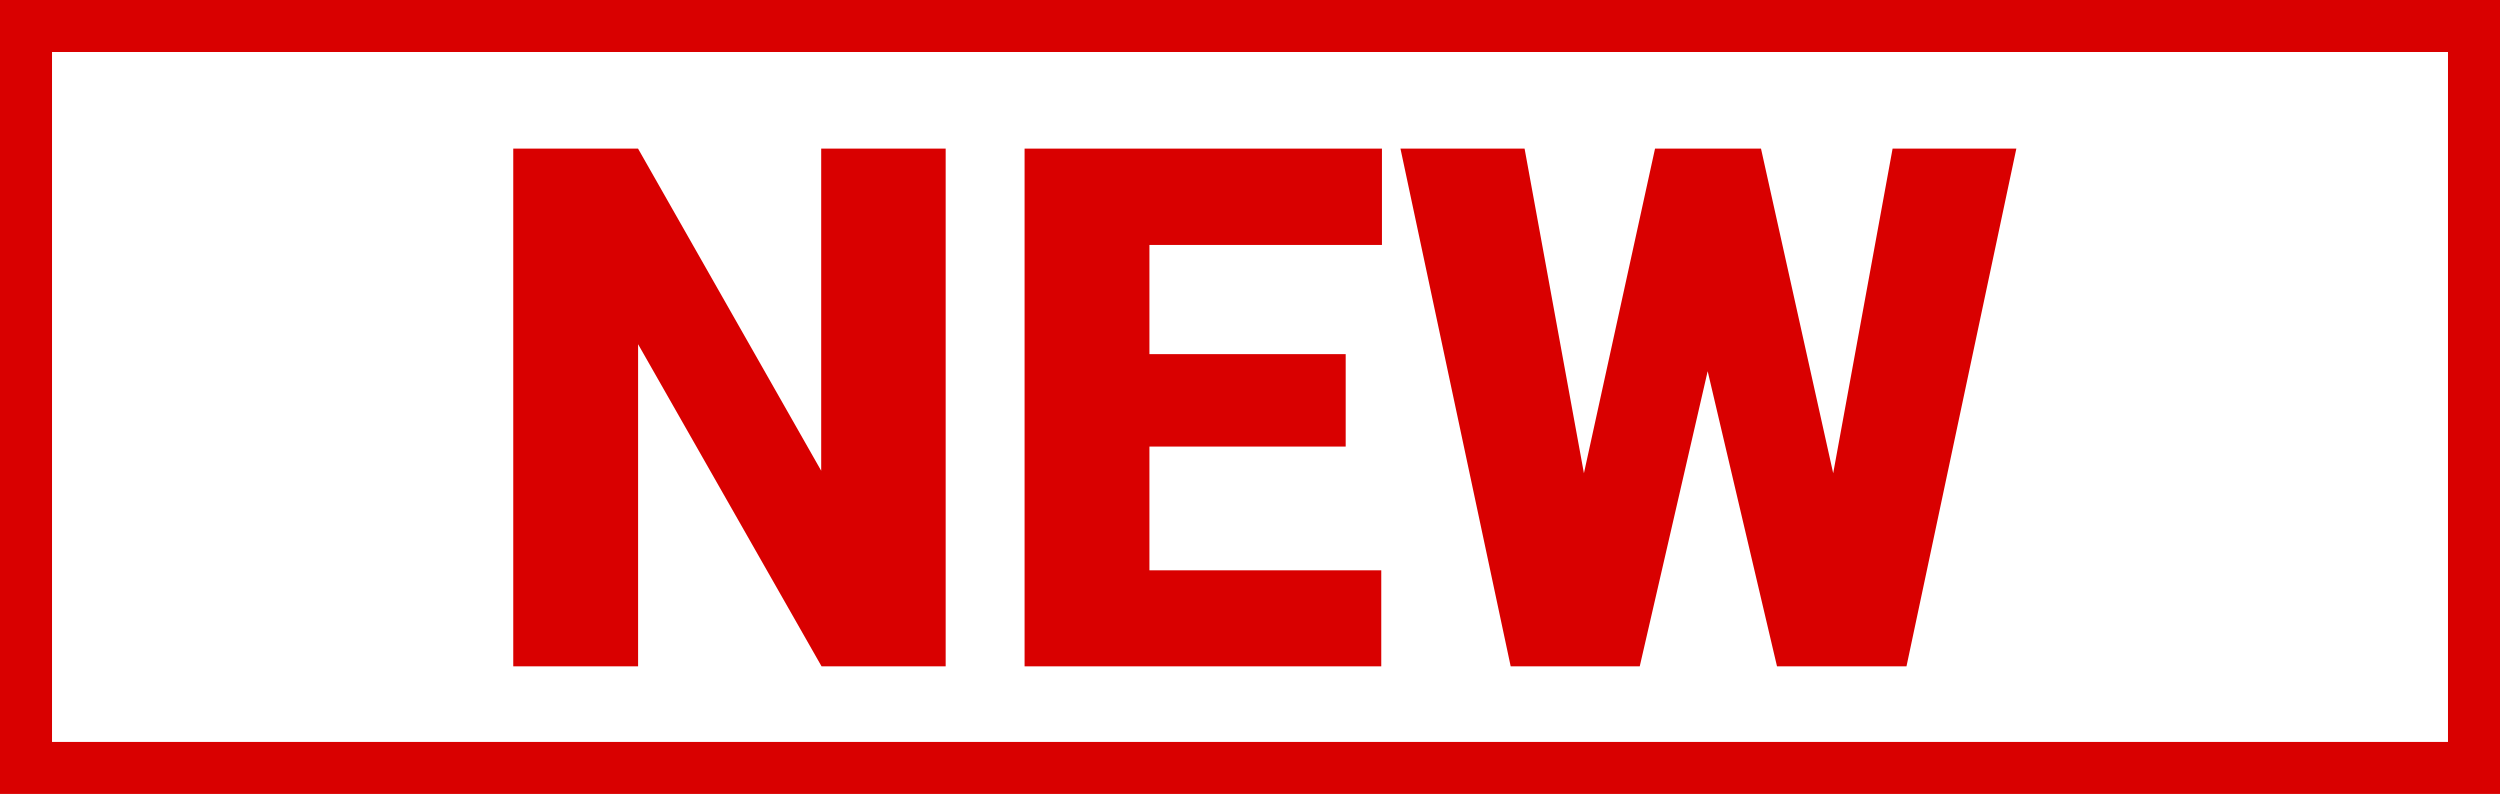 <svg id="レイヤー_1" data-name="レイヤー 1" xmlns="http://www.w3.org/2000/svg" viewBox="0 0 48.061 15.263"><defs><style>.cls-1{fill:#d90000;}.cls-2{fill:none;stroke:#d90000;stroke-miterlimit:10;}</style></defs><path class="cls-1" d="M18.18,12.81H15.794L12.267,6.617v6.193H9.867V2.857h2.399l3.521,6.193V2.857h2.393Z"/><path class="cls-1" d="M25.87,8.585H22.097v2.379h4.457v1.846H19.697V2.857h6.87V4.709H22.097V6.808h3.773Z"/><path class="cls-1" d="M35.242,9.098l1.142-6.241h2.379l-2.112,9.953H34.162l-1.333-5.674-1.306,5.674H29.042L26.923,2.857h2.386L30.45,9.098l1.367-6.241h2.037Z"/><rect class="cls-2" x="0.5" y="0.5" width="47.061" height="14.263"/></svg>